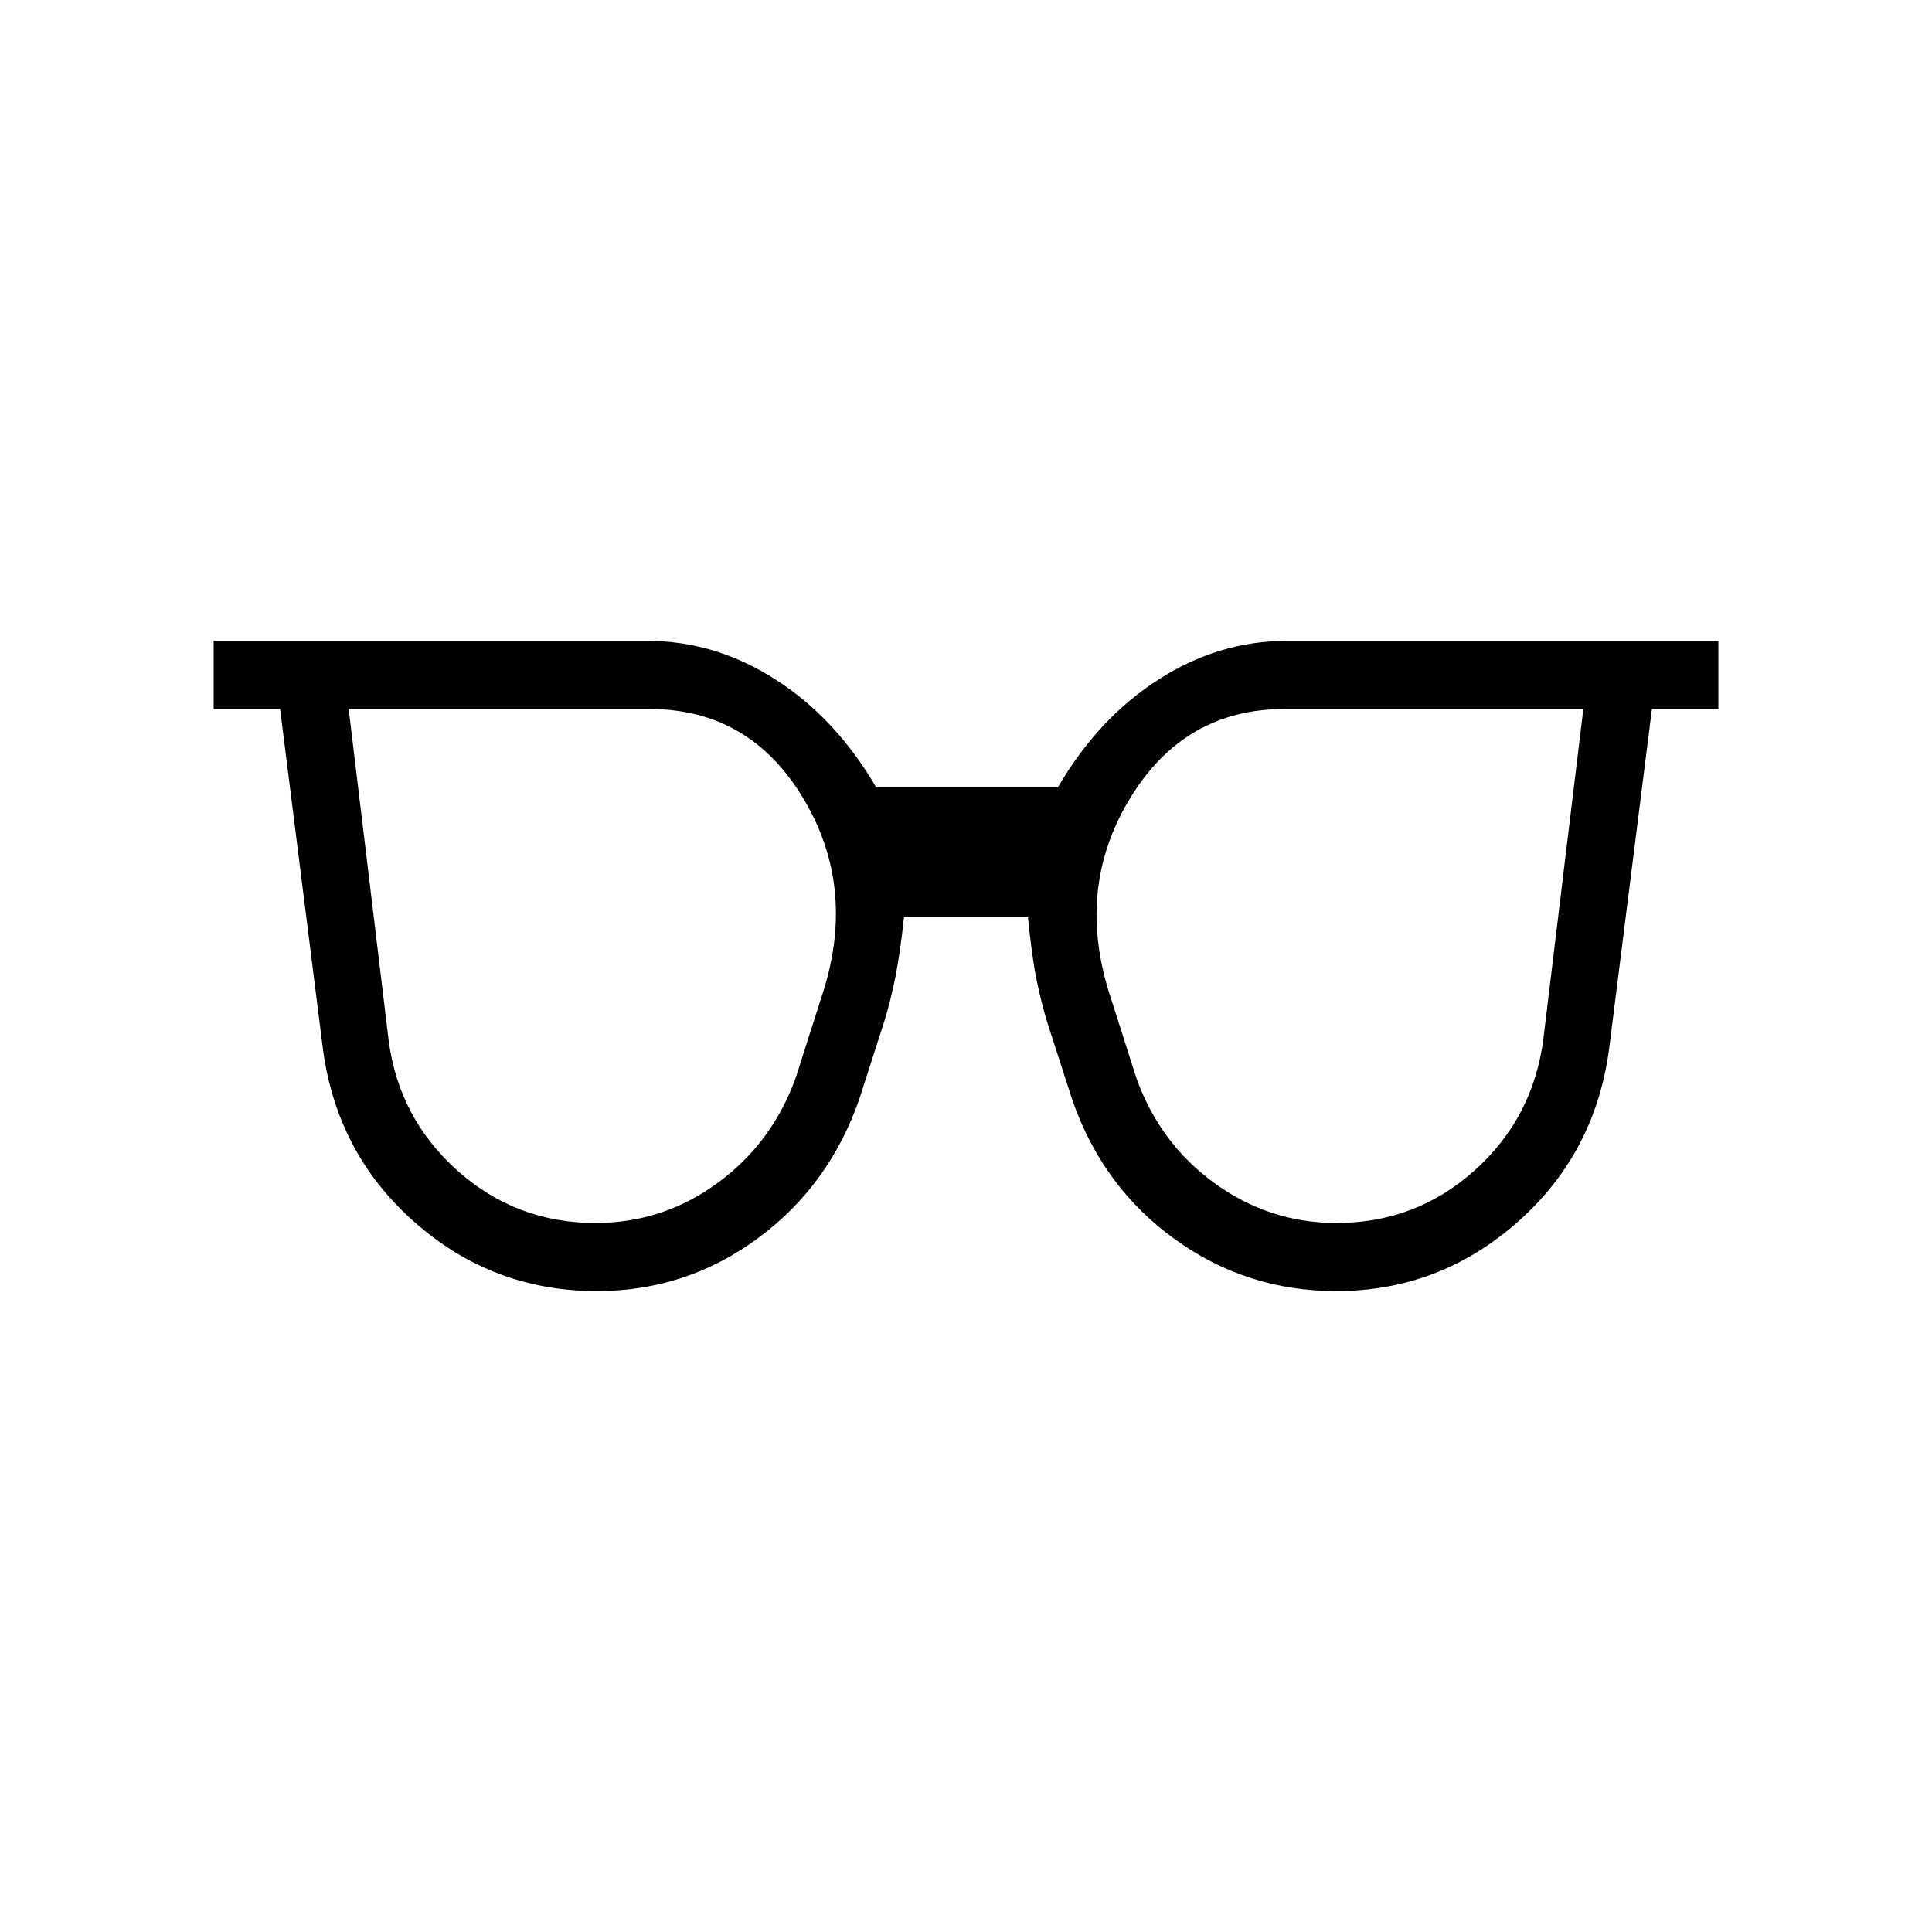 <svg xmlns="http://www.w3.org/2000/svg" height="40" viewBox="0 96 960 960" width="40"><path d="M295.897 703.693q33.411 0 60.577-19.821 27.167-19.821 38.911-52.308l12.692-39.795q18.051-53.538-8.59-98.5t-76.718-44.962H173.256l19.821 164.334q5 38.898 34.166 64.975 29.167 26.077 68.654 26.077Zm368.206 0q39.487 0 68.654-26.154 29.166-26.154 34.166-65.565l19.821-163.667H638.231q-50.077 0-77.103 45.001-27.025 45-9.128 98.692l12.615 39.564q11.59 32.487 38.834 52.308 27.243 19.821 60.654 19.821Zm-367.539 33.846q-52 0-90.936-34.577-38.936-34.577-45.398-87.5l-21.051-167.155h-33.026v-33.846h215.642q33.641 0 63.602 19.218 29.962 19.218 49.936 53.5h90.334q19.974-34.282 49.936-53.5 29.961-19.218 63.602-19.218h214.642v33.846h-33.026L799.77 615.462q-6.462 52.923-45.398 87.5-38.936 34.577-90.423 34.577-44.333 0-79.987-25.629-35.654-25.628-50.885-68.602l-12.692-39.257q-2.923-9.615-5.257-20.859-2.333-11.243-4.333-31.397h-61.59q-2 18.308-4.333 29.859-2.334 11.551-5.257 21.167l-12.692 39.487q-14.974 42.974-50.5 69.102-35.526 26.129-79.859 26.129Z"/></svg>